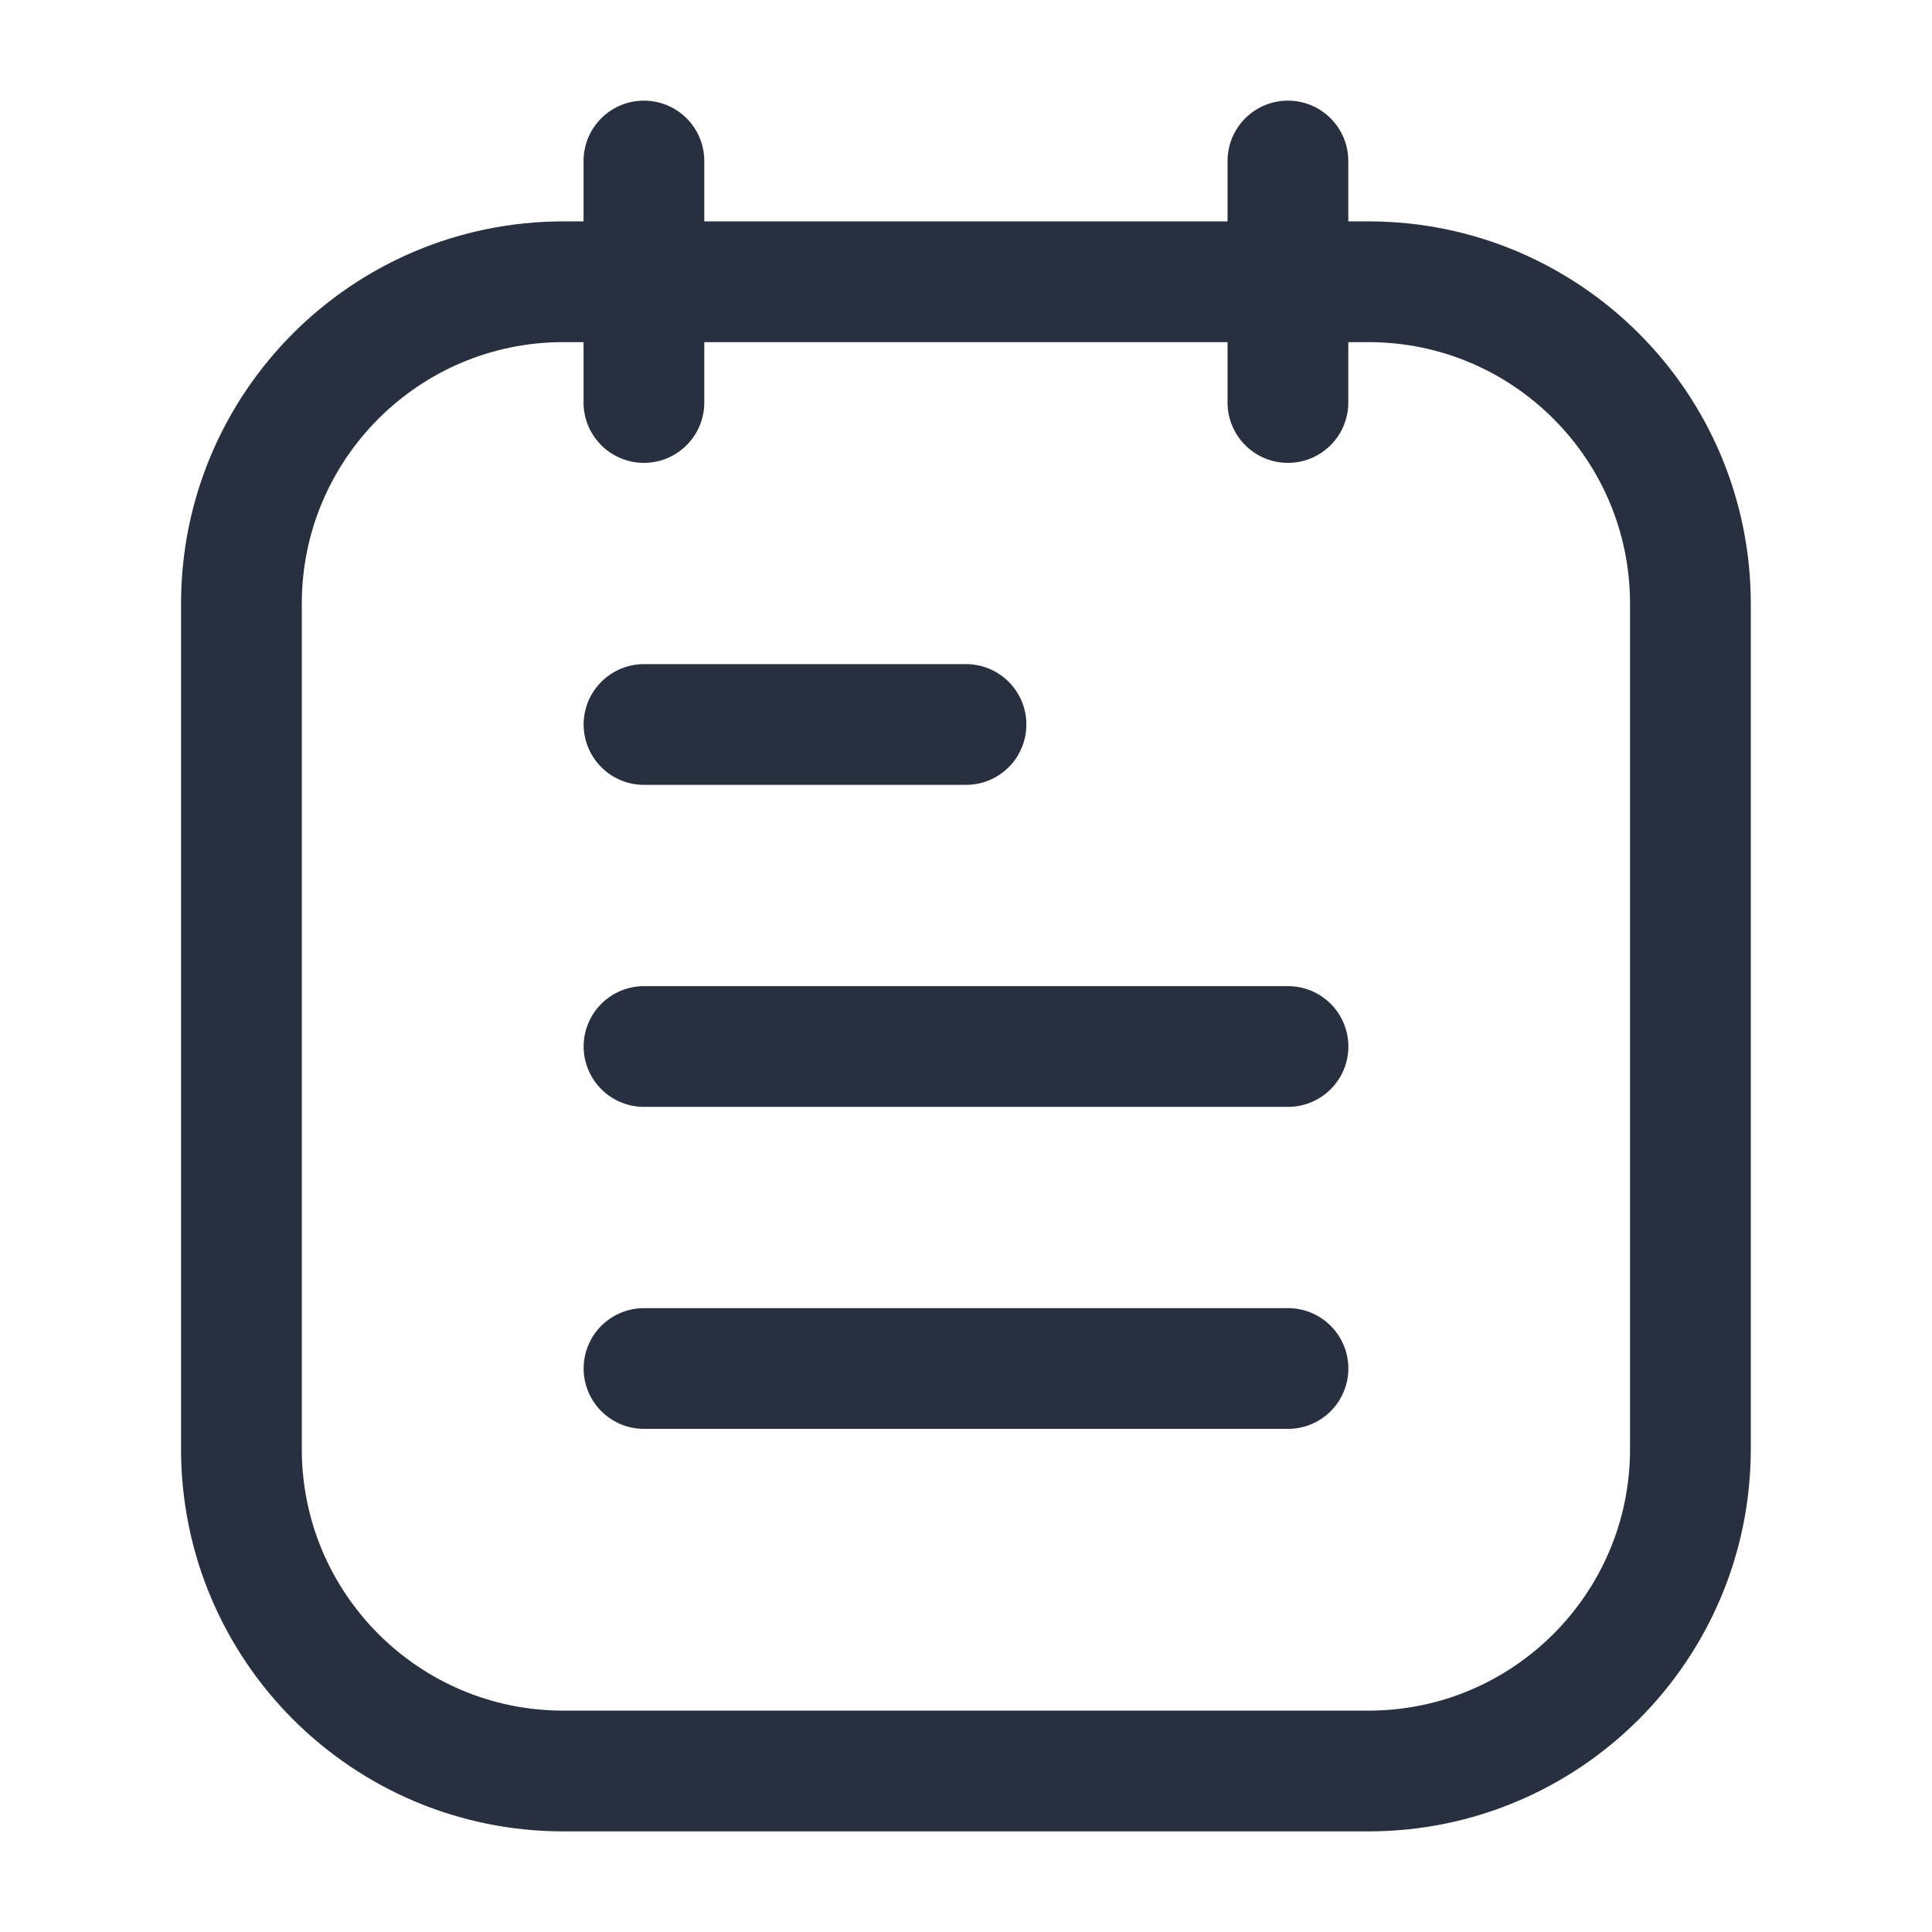 <svg fill="none" height="24" viewBox="0 0 24 24" width="24" xmlns="http://www.w3.org/2000/svg"><path d="m8 9h4m-4 4h8m-8 4h8m-.001-15v3m-8-3v3m-1-1.5h10c2.209 0 4 1.791 4 4v10.5c0 2.209-1.791 4-4 4h-10c-2.209 0-4-1.791-4-4v-10.5c0-2.209 1.791-4 4-4z" stroke="#28303f" stroke-linecap="round" stroke-linejoin="round" stroke-width="1.5"/></svg>